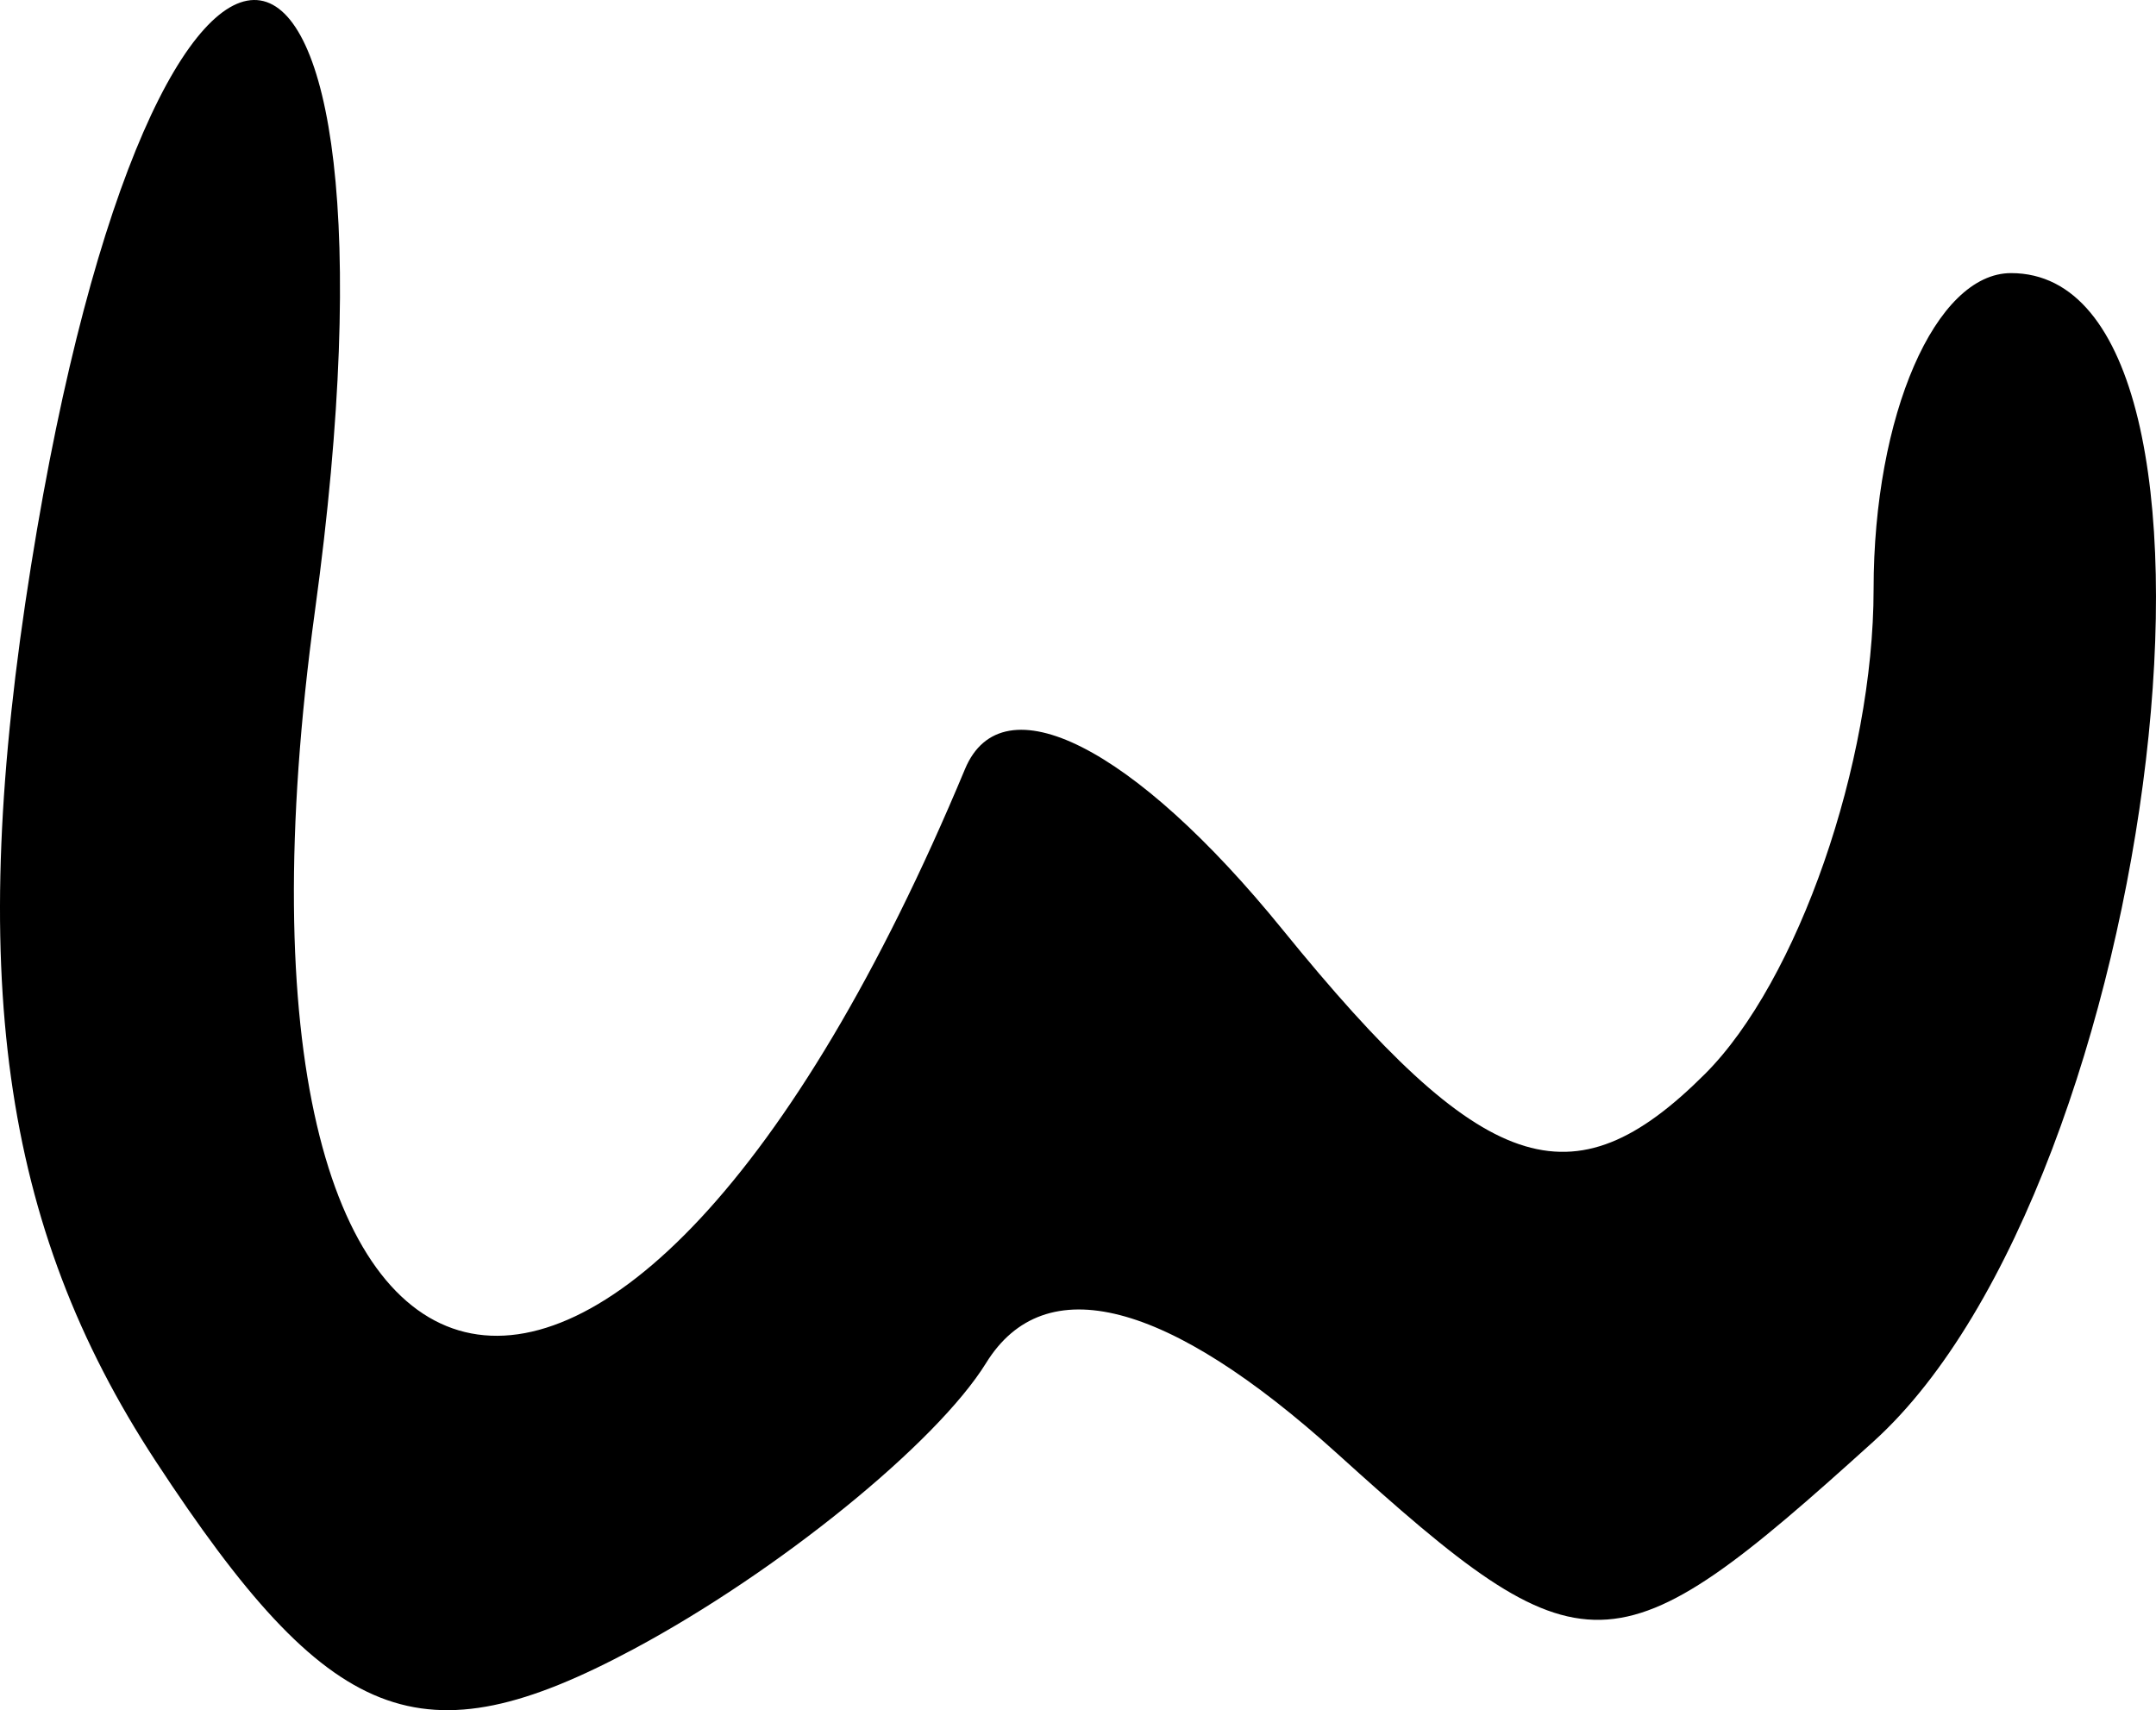 <?xml version="1.0" encoding="UTF-8" standalone="no"?>
<!-- Created with Inkscape (http://www.inkscape.org/) -->

<svg
   xmlns:dc="http://purl.org/dc/elements/1.1/"
   xmlns:cc="http://creativecommons.org/ns#"
   xmlns:rdf="http://www.w3.org/1999/02/22-rdf-syntax-ns#"
   xmlns:svg="http://www.w3.org/2000/svg"
   xmlns="http://www.w3.org/2000/svg"
   xmlns:sodipodi="http://sodipodi.sourceforge.net/DTD/sodipodi-0.dtd"
   xmlns:inkscape="http://www.inkscape.org/namespaces/inkscape"
   version="1.1"
   width="1355.701"
   height="1075.458"
   id="svg4455"
   inkscape:version="0.48.2 r9819"
   sodipodi:docname="w.svg">
  <sodipodi:namedview
     pagecolor="#ffffff"
     bordercolor="#666666"
     borderopacity="1"
     objecttolerance="10"
     gridtolerance="10"
     guidetolerance="10"
     inkscape:pageopacity="0"
     inkscape:pageshadow="2"
     inkscape:window-width="1075"
     inkscape:window-height="715"
     id="namedview5174"
     showgrid="false"
     fit-margin-top="0"
     fit-margin-left="0"
     fit-margin-right="0"
     fit-margin-bottom="0"
     inkscape:zoom="0.23718504"
     inkscape:cx="622.83297"
     inkscape:cy="192.70024"
     inkscape:window-x="0"
     inkscape:window-y="0"
     inkscape:window-maximized="0"
     inkscape:current-layer="svg4455" />
  <defs
     id="defs4457" />
  <path
     style="fill:#000000"
     d="M 97.882,918.835 C 0.708,770.53 -21.394,611.592 19.546,355.555 98.194,-136.262 265.708,-109.506 198.056,384.073 c -76.16,555.629 191.362,620.777 408.748,99.544 23.381,-56.069 106.176,-14.212 199.662,100.941 126.106,155.331 182.014,174.428 265.688,90.754 58.284,-58.283 105.971,-195.431 105.971,-304.768 0,-109.337 38.895,-198.798 86.431,-198.798 161.112,0 93.876,571.51 -86.431,734.687 C 1014.475,1054.533 996.496,1054.948 840.97,914.195 734.067,817.446 656.912,797.51 620.07,857.116 588.938,907.496 489.164,988.477 398.357,1037.076 264.684,1108.616 207.488,1086.11 97.882,918.835 z"
     id="path8014"
     inkscape:connector-curvature="0" />
</svg>
